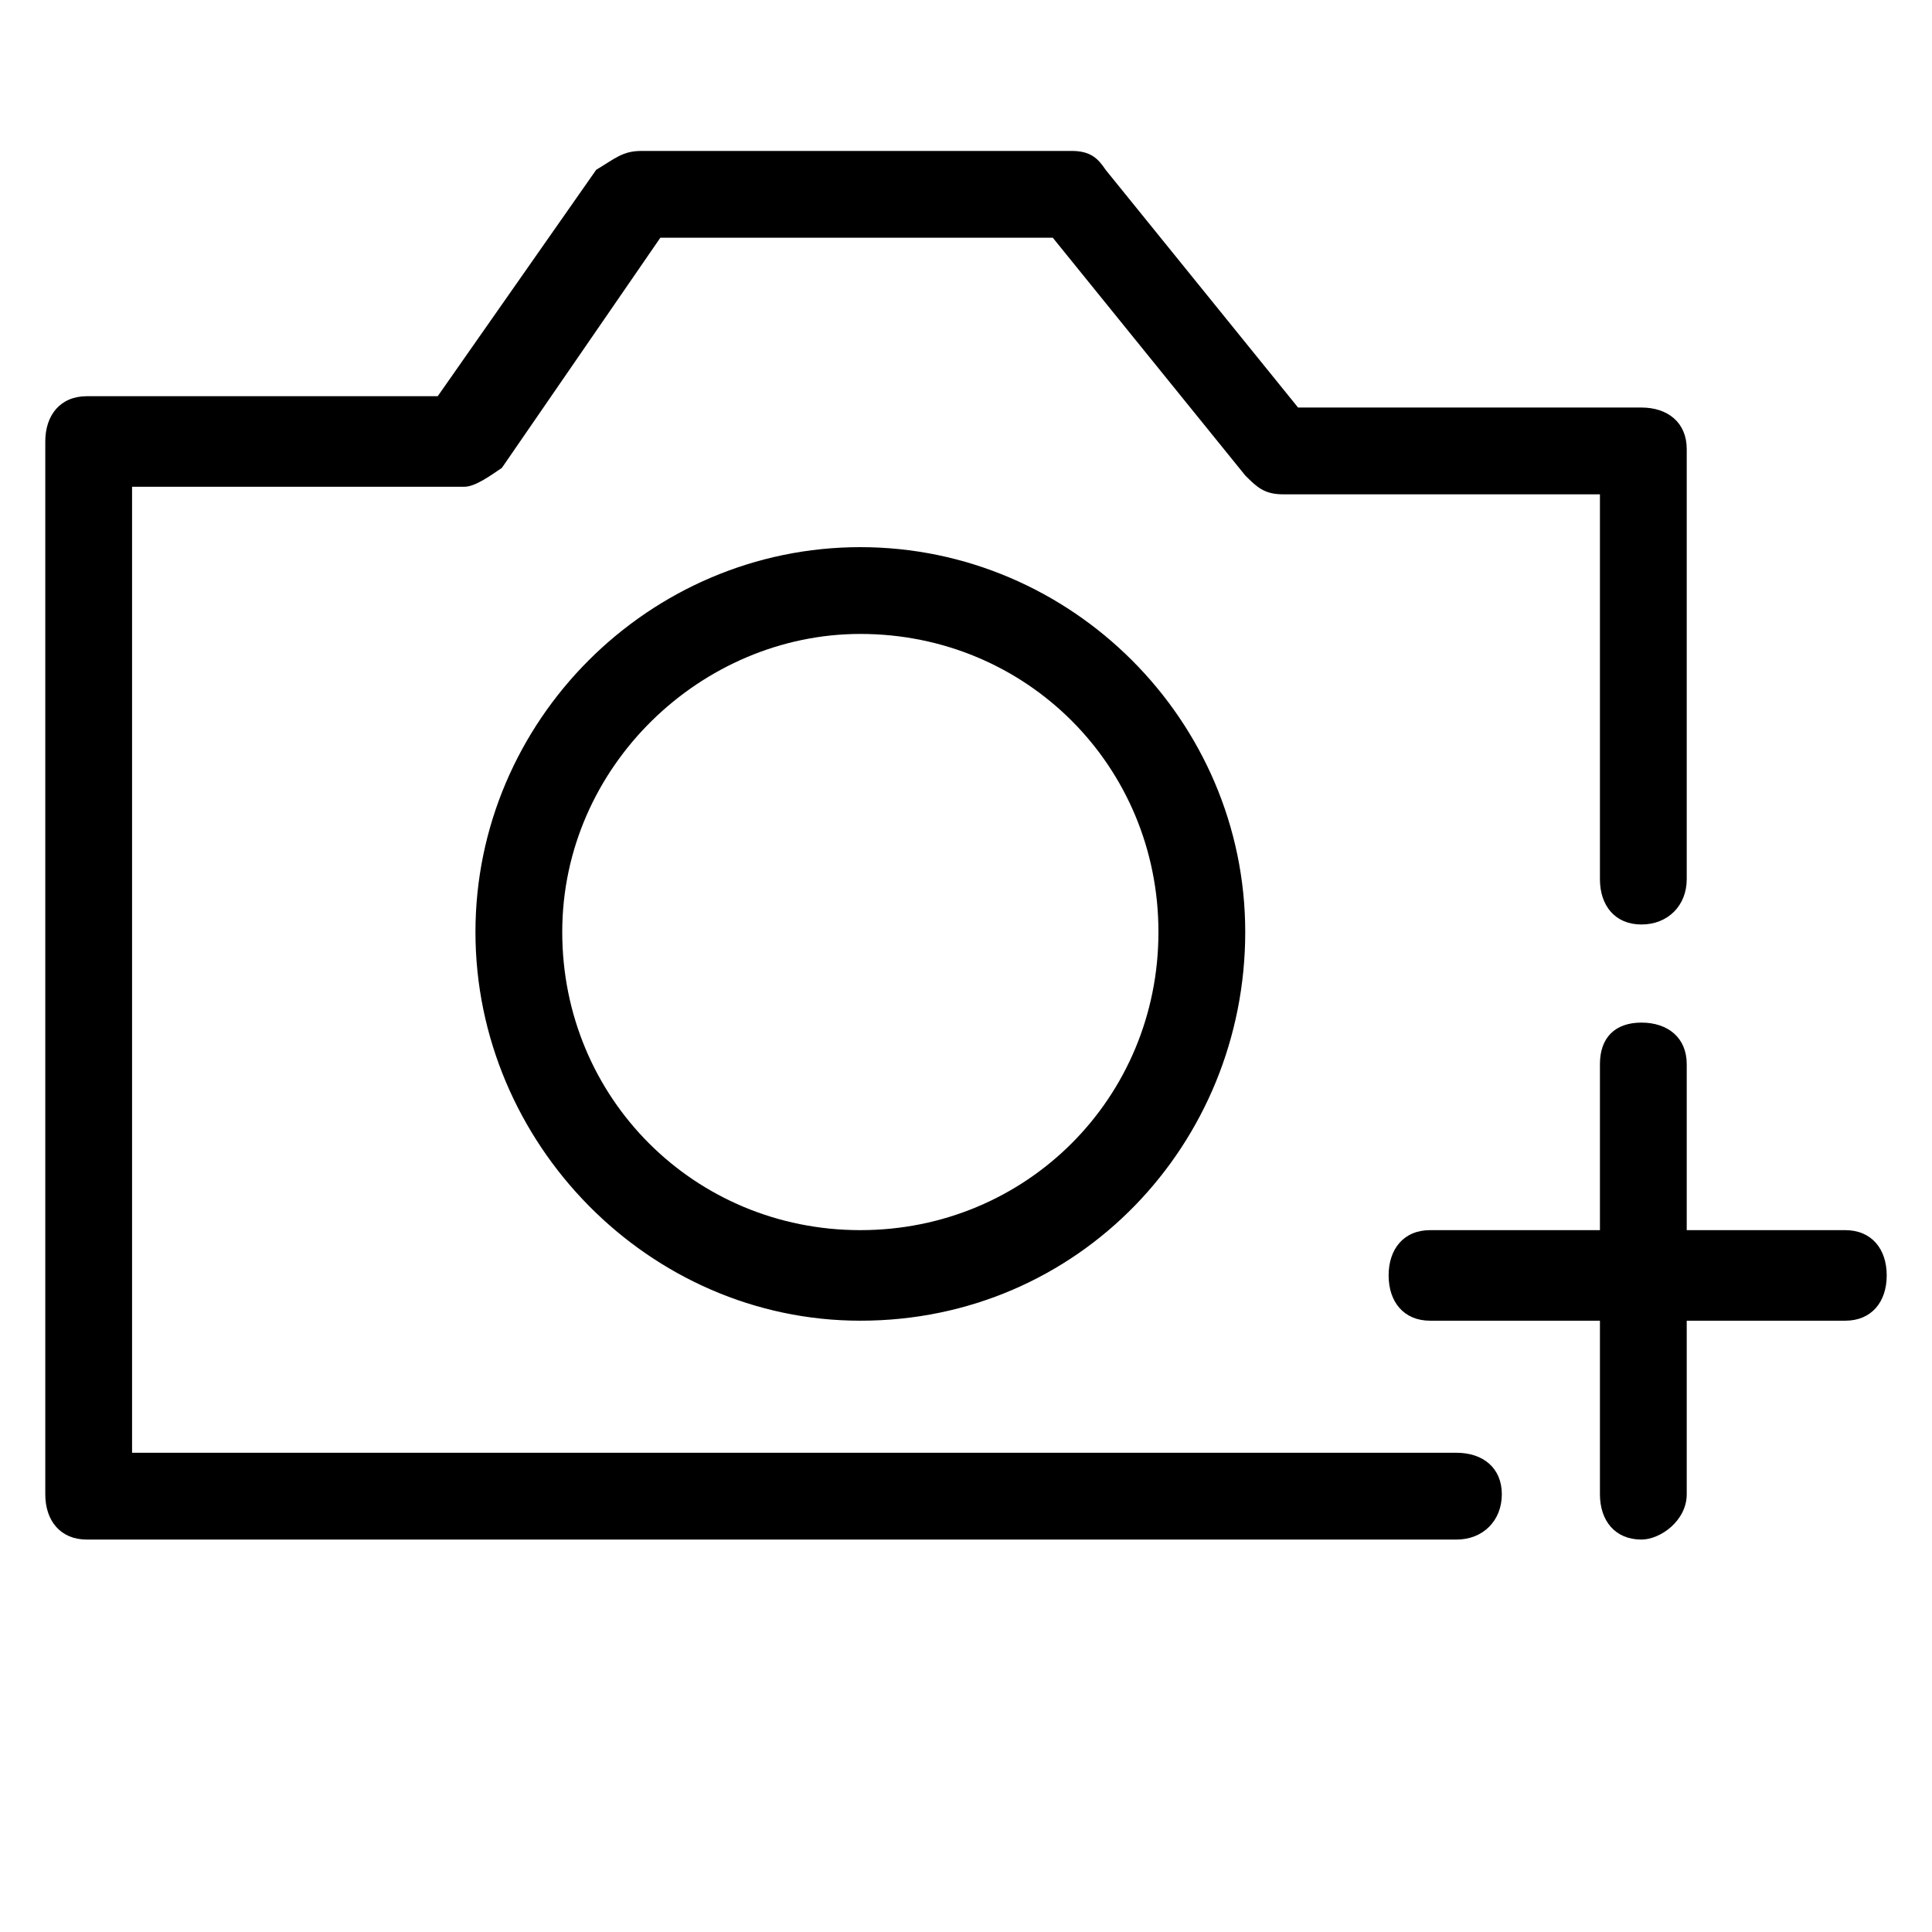 <svg xmlns="http://www.w3.org/2000/svg" viewBox="0 0 512 512"><path d="M386 408h-363c-7 0-11-5-11-12v-279c0-7 4-12 11-12h93l42-60c5-3 7-5 12-5h114c5 0 7 2 9 5l51 63h91c7 0 12 4 12 11v114c0 7-5 12-12 12s-11-5-11-12v-102h-84c-5 0-7-2-10-5l-51-63h-104l-42 61c-3 2-7 5-10 5h-88v256h351c7 0 12 4 12 11s-5 12-12 12zm49 0c-7 0-11-5-11-12v-114c0-7 4-11 11-11s12 4 12 11v114c0 7-7 12-12 12zm54-58h-110c-7 0-11-5-11-12s4-12 11-12h110c7 0 11 5 11 12s-4 12-11 12zm-261 0c-56 0-102-47-102-103s46-102 102-102 102 46 102 102-44 103-102 103zm0-182c-42 0-79 35-79 79s35 79 79 79 79-35 79-79-35-79-79-79z"/></svg>